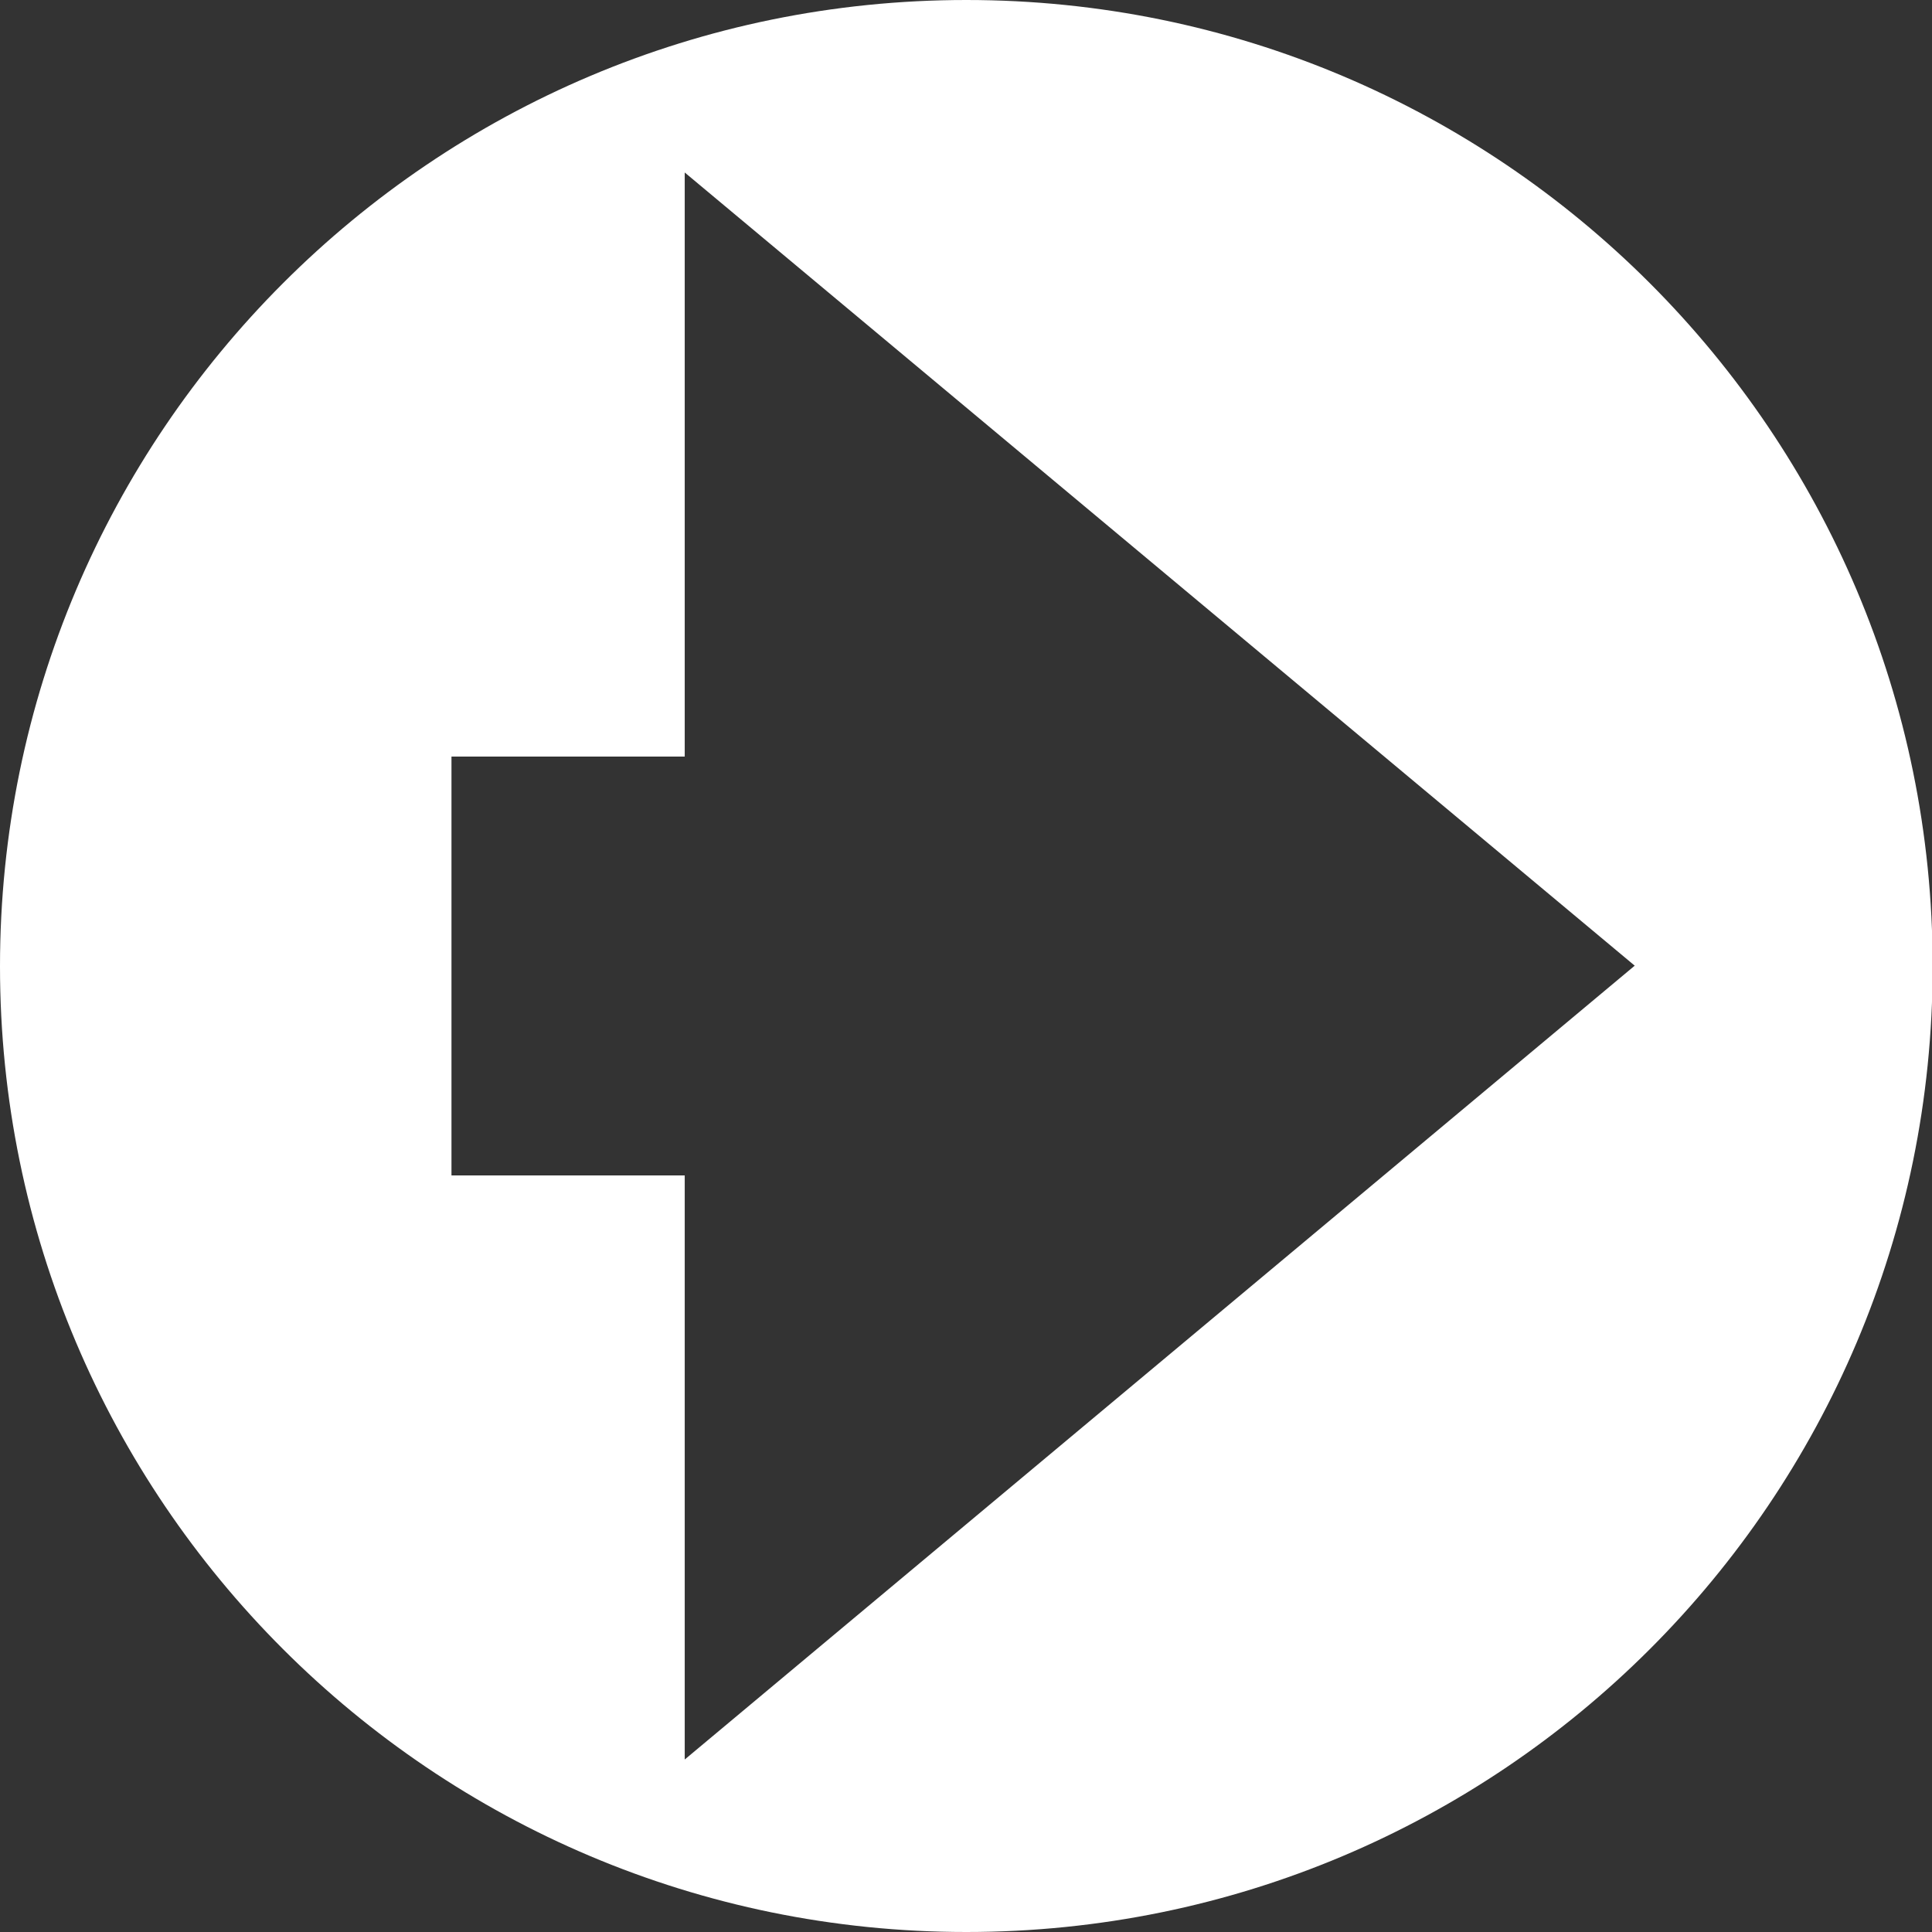 <?xml version="1.0" encoding="UTF-8"?>
<svg id="Layer_2" data-name="Layer 2" xmlns="http://www.w3.org/2000/svg" viewBox="0 0 29.57 29.57">
  <rect x="0" y="0" width="29.57" height="29.57" fill="#333333" stroke="none"/>
  <defs>
    <style>
      .cls-1 {
        fill: #fff;
        fill-rule: evenodd;
      }
    </style>
  </defs>
  <g id="Layer_1-2" data-name="Layer 1">
    <path class="cls-1" d="M14.79,0c8.17,0,14.79,6.62,14.79,14.79s-6.62,14.78-14.79,14.78S0,22.95,0,14.79,6.62,0,14.79,0h0ZM6.91,17.99h3.57v8.94l14.54-12.15L10.48,2.64v8.94h-3.57v6.42Z"/>
  </g>
</svg>